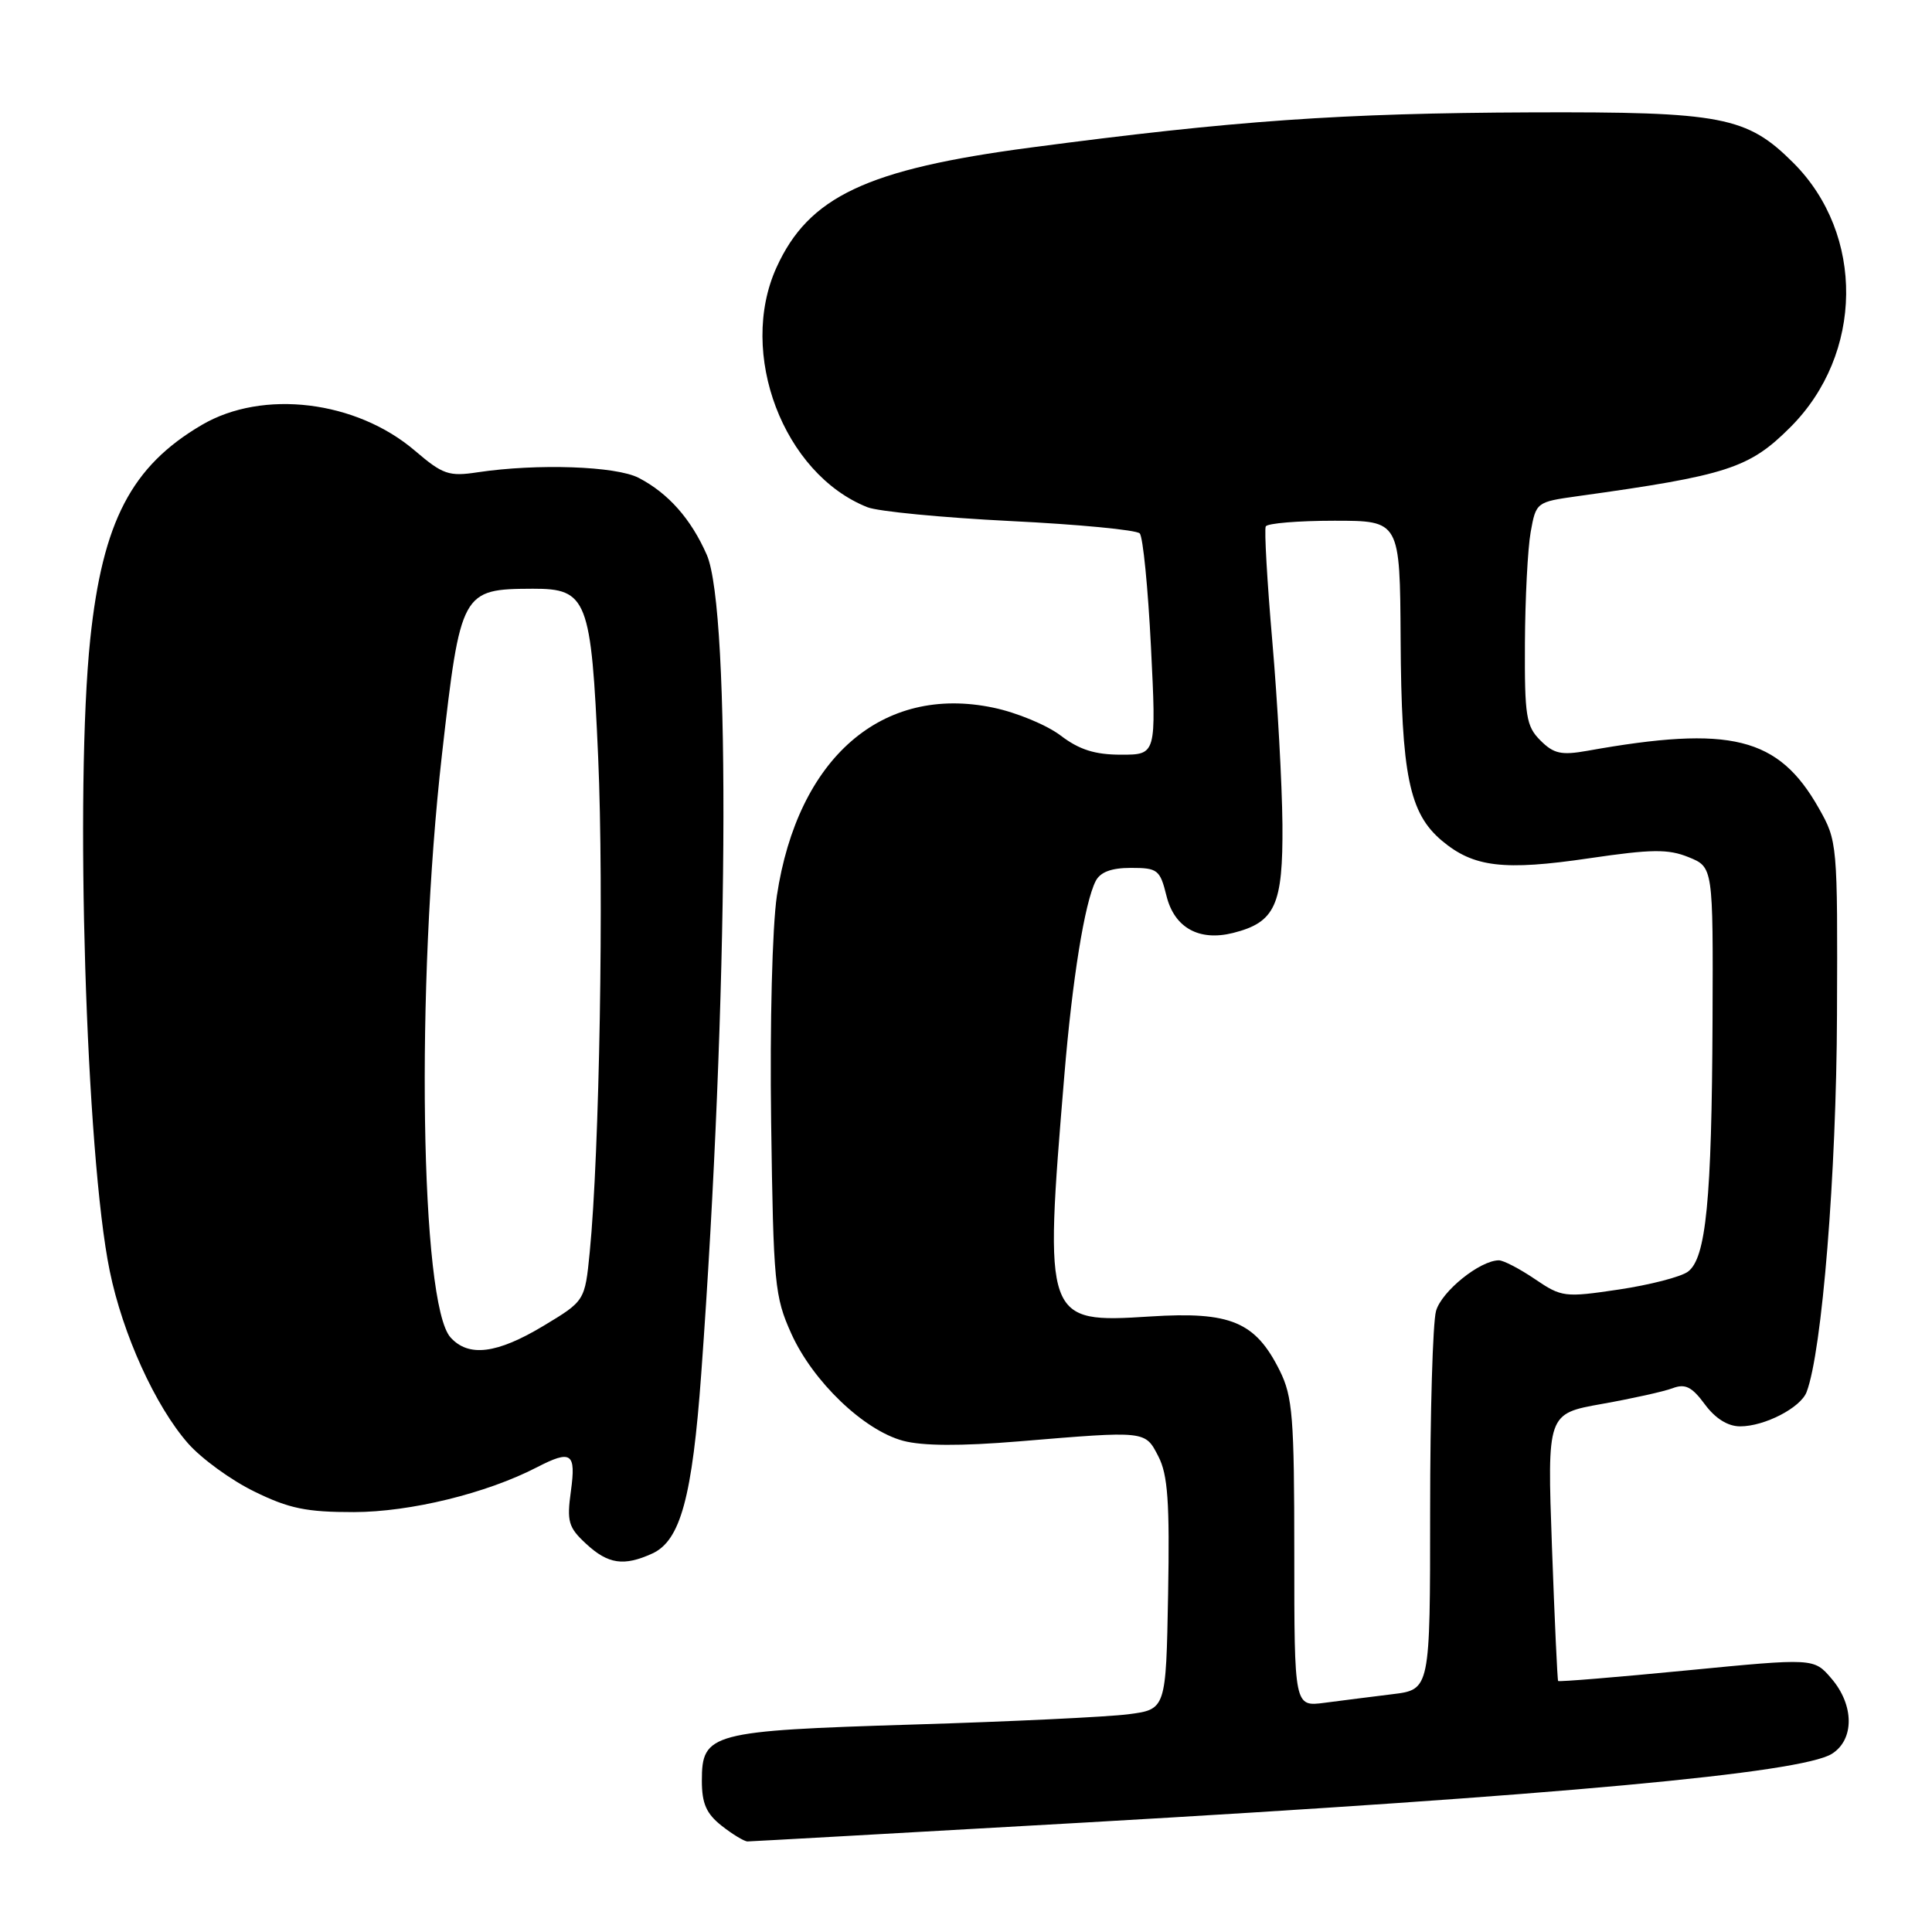 <?xml version="1.0" encoding="UTF-8" standalone="no"?>
<!DOCTYPE svg PUBLIC "-//W3C//DTD SVG 1.1//EN" "http://www.w3.org/Graphics/SVG/1.1/DTD/svg11.dtd" >
<svg xmlns="http://www.w3.org/2000/svg" xmlns:xlink="http://www.w3.org/1999/xlink" version="1.1" viewBox="0 0 256 256">
 <g >
 <path fill="currentColor"
d=" M 143.66 241.50 C 206.38 237.91 238.72 234.94 242.75 232.38 C 245.73 230.49 245.70 225.93 242.67 222.41 C 240.35 219.70 240.35 219.70 223.49 221.34 C 214.22 222.24 206.56 222.87 206.46 222.74 C 206.36 222.61 205.99 214.58 205.64 204.91 C 205.01 187.32 205.01 187.32 212.25 186.03 C 216.24 185.32 220.45 184.39 221.62 183.95 C 223.30 183.31 224.18 183.75 225.90 186.08 C 227.29 187.96 228.95 189.00 230.58 189.00 C 233.81 189.00 238.58 186.54 239.38 184.46 C 241.43 179.12 243.34 155.47 243.41 134.50 C 243.50 111.73 243.47 111.45 241.00 107.09 C 235.65 97.64 229.34 96.08 210.36 99.48 C 206.88 100.10 205.88 99.88 204.11 98.11 C 202.22 96.22 202.01 94.90 202.06 85.25 C 202.09 79.34 202.43 72.70 202.82 70.51 C 203.53 66.55 203.58 66.51 209.02 65.75 C 228.90 62.99 231.79 62.05 237.23 56.61 C 246.94 46.91 247.11 31.05 237.62 21.57 C 231.47 15.43 228.19 14.80 202.91 14.89 C 177.63 14.99 163.55 15.98 136.50 19.56 C 114.82 22.43 107.15 26.06 102.89 35.44 C 97.73 46.80 103.80 62.79 114.94 67.21 C 116.35 67.77 124.87 68.59 133.88 69.04 C 142.88 69.48 150.60 70.22 151.02 70.68 C 151.45 71.13 152.12 77.91 152.51 85.75 C 153.22 100.00 153.22 100.00 148.55 100.00 C 145.08 100.00 143.01 99.34 140.55 97.47 C 138.73 96.08 134.71 94.41 131.62 93.77 C 116.90 90.68 105.69 100.43 102.94 118.69 C 102.33 122.81 102.00 135.64 102.18 148.69 C 102.48 170.16 102.64 171.81 104.86 176.73 C 107.73 183.07 114.45 189.51 119.66 190.91 C 122.24 191.60 127.28 191.63 135.00 190.99 C 151.96 189.58 151.72 189.55 153.50 193.00 C 154.74 195.41 155.00 199.02 154.78 211.25 C 154.50 226.50 154.50 226.50 149.50 227.15 C 146.75 227.50 133.93 228.12 121.00 228.51 C 94.13 229.34 93.00 229.64 93.00 235.95 C 93.00 238.98 93.59 240.32 95.63 241.93 C 97.08 243.07 98.62 244.00 99.05 244.00 C 99.47 244.00 119.55 242.87 143.66 241.50 Z  M 86.43 205.85 C 90.16 204.15 91.73 198.40 92.92 182.00 C 96.52 132.58 96.87 80.87 93.65 73.51 C 91.57 68.77 88.56 65.36 84.63 63.32 C 81.63 61.76 71.19 61.40 63.29 62.58 C 59.48 63.16 58.68 62.88 54.99 59.73 C 47.21 53.07 34.83 51.56 26.75 56.30 C 17.42 61.77 13.60 69.10 11.96 84.67 C 9.90 104.34 11.39 153.13 14.54 168.41 C 16.26 176.81 20.59 186.33 24.92 191.26 C 26.69 193.27 30.64 196.15 33.71 197.64 C 38.29 199.89 40.62 200.37 46.89 200.36 C 54.35 200.35 64.47 197.88 71.15 194.42 C 75.71 192.07 76.34 192.51 75.65 197.56 C 75.09 201.61 75.31 202.39 77.66 204.56 C 80.57 207.26 82.66 207.57 86.43 205.85 Z  M 171.50 205.83 C 171.50 187.79 171.28 185.06 169.58 181.63 C 166.35 175.13 163.07 173.76 152.41 174.44 C 138.40 175.33 138.32 175.11 141.03 142.50 C 142.09 129.73 143.72 119.62 145.18 116.75 C 145.79 115.55 147.26 115.00 149.86 115.00 C 153.40 115.00 153.71 115.24 154.57 118.73 C 155.62 122.94 158.89 124.75 163.39 123.62 C 168.98 122.21 170.01 119.95 169.93 109.25 C 169.88 103.89 169.28 92.97 168.59 85.00 C 167.90 77.03 167.51 70.16 167.72 69.75 C 167.94 69.34 172.03 69.00 176.81 69.00 C 185.50 69.00 185.50 69.00 185.59 84.75 C 185.69 102.69 186.73 107.75 191.05 111.39 C 195.25 114.92 199.23 115.40 210.62 113.72 C 218.87 112.51 221.04 112.48 223.75 113.58 C 227.00 114.90 227.00 114.90 226.92 135.20 C 226.82 159.07 226.06 166.75 223.65 168.51 C 222.71 169.20 218.59 170.26 214.50 170.87 C 207.32 171.94 206.93 171.89 203.39 169.49 C 201.37 168.12 199.22 167.00 198.61 167.00 C 196.10 167.01 191.00 171.12 190.28 173.72 C 189.85 175.25 189.50 187.16 189.50 200.19 C 189.50 223.88 189.50 223.88 184.50 224.49 C 181.75 224.83 177.70 225.34 175.50 225.63 C 171.50 226.15 171.50 226.15 171.50 205.83 Z  M 59.70 177.22 C 55.69 172.79 55.07 130.67 58.56 100.00 C 61.03 78.29 61.17 78.05 70.60 78.01 C 77.81 77.99 78.34 79.36 79.26 100.34 C 80.03 117.95 79.44 152.82 78.14 165.94 C 77.50 172.38 77.50 172.38 72.00 175.69 C 65.84 179.39 62.09 179.86 59.70 177.22 Z "/>
</g>
</svg>